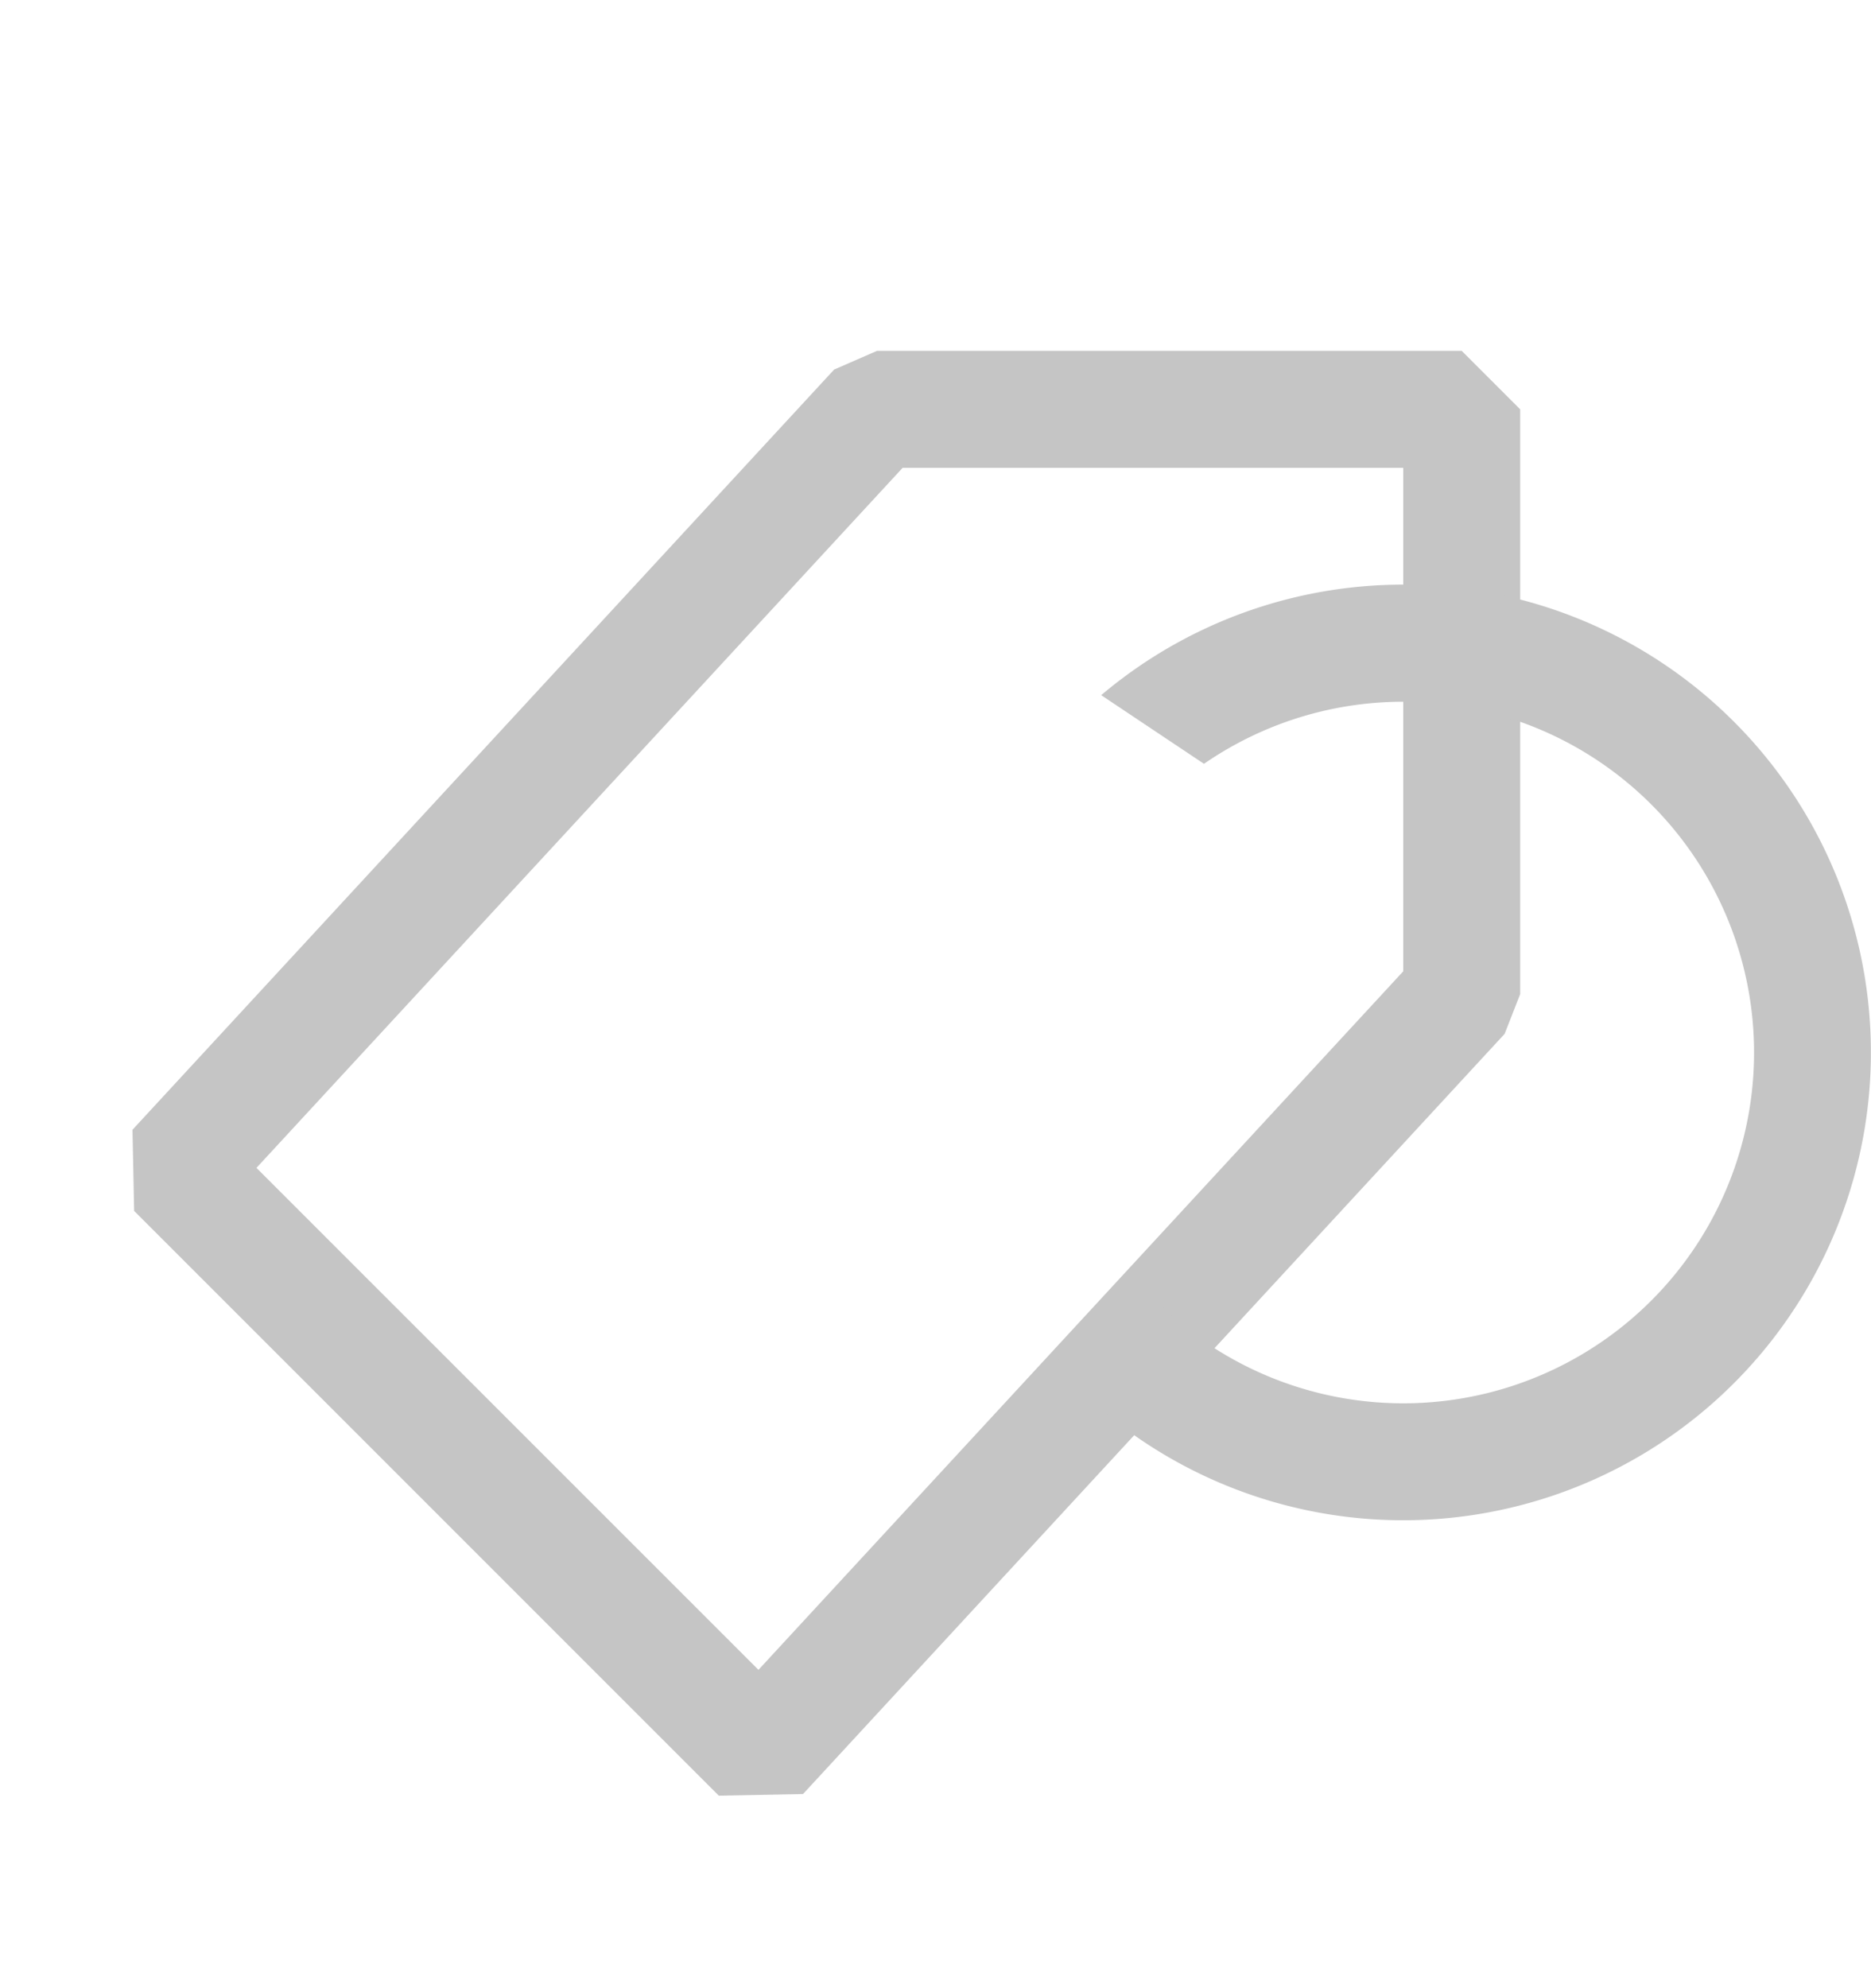 <svg xmlns="http://www.w3.org/2000/svg" width="16" height="17" fill="none" viewBox="0 0 16 17">
    <path fill="#C5C5C5" fill-rule="evenodd" d="M1.133 9.66l6-6.5L7.5 3h5l.5.5v5l-.133.34-6 6.5-.72.014-5-5-.014-.693zm1.06.326l4.293 4.292L12 8.305V4H7.719L2.193 9.986z" clip-rule="evenodd"/>
    <path fill="#C5C5C5" fill-rule="evenodd" d="M15 9a3 3 0 0 1-5.22 2.017l-.77.64a4 4 0 1 0 .407-5.713l.879.587A3 3 0 0 1 15 9z" clip-rule="evenodd"/>
</svg>
